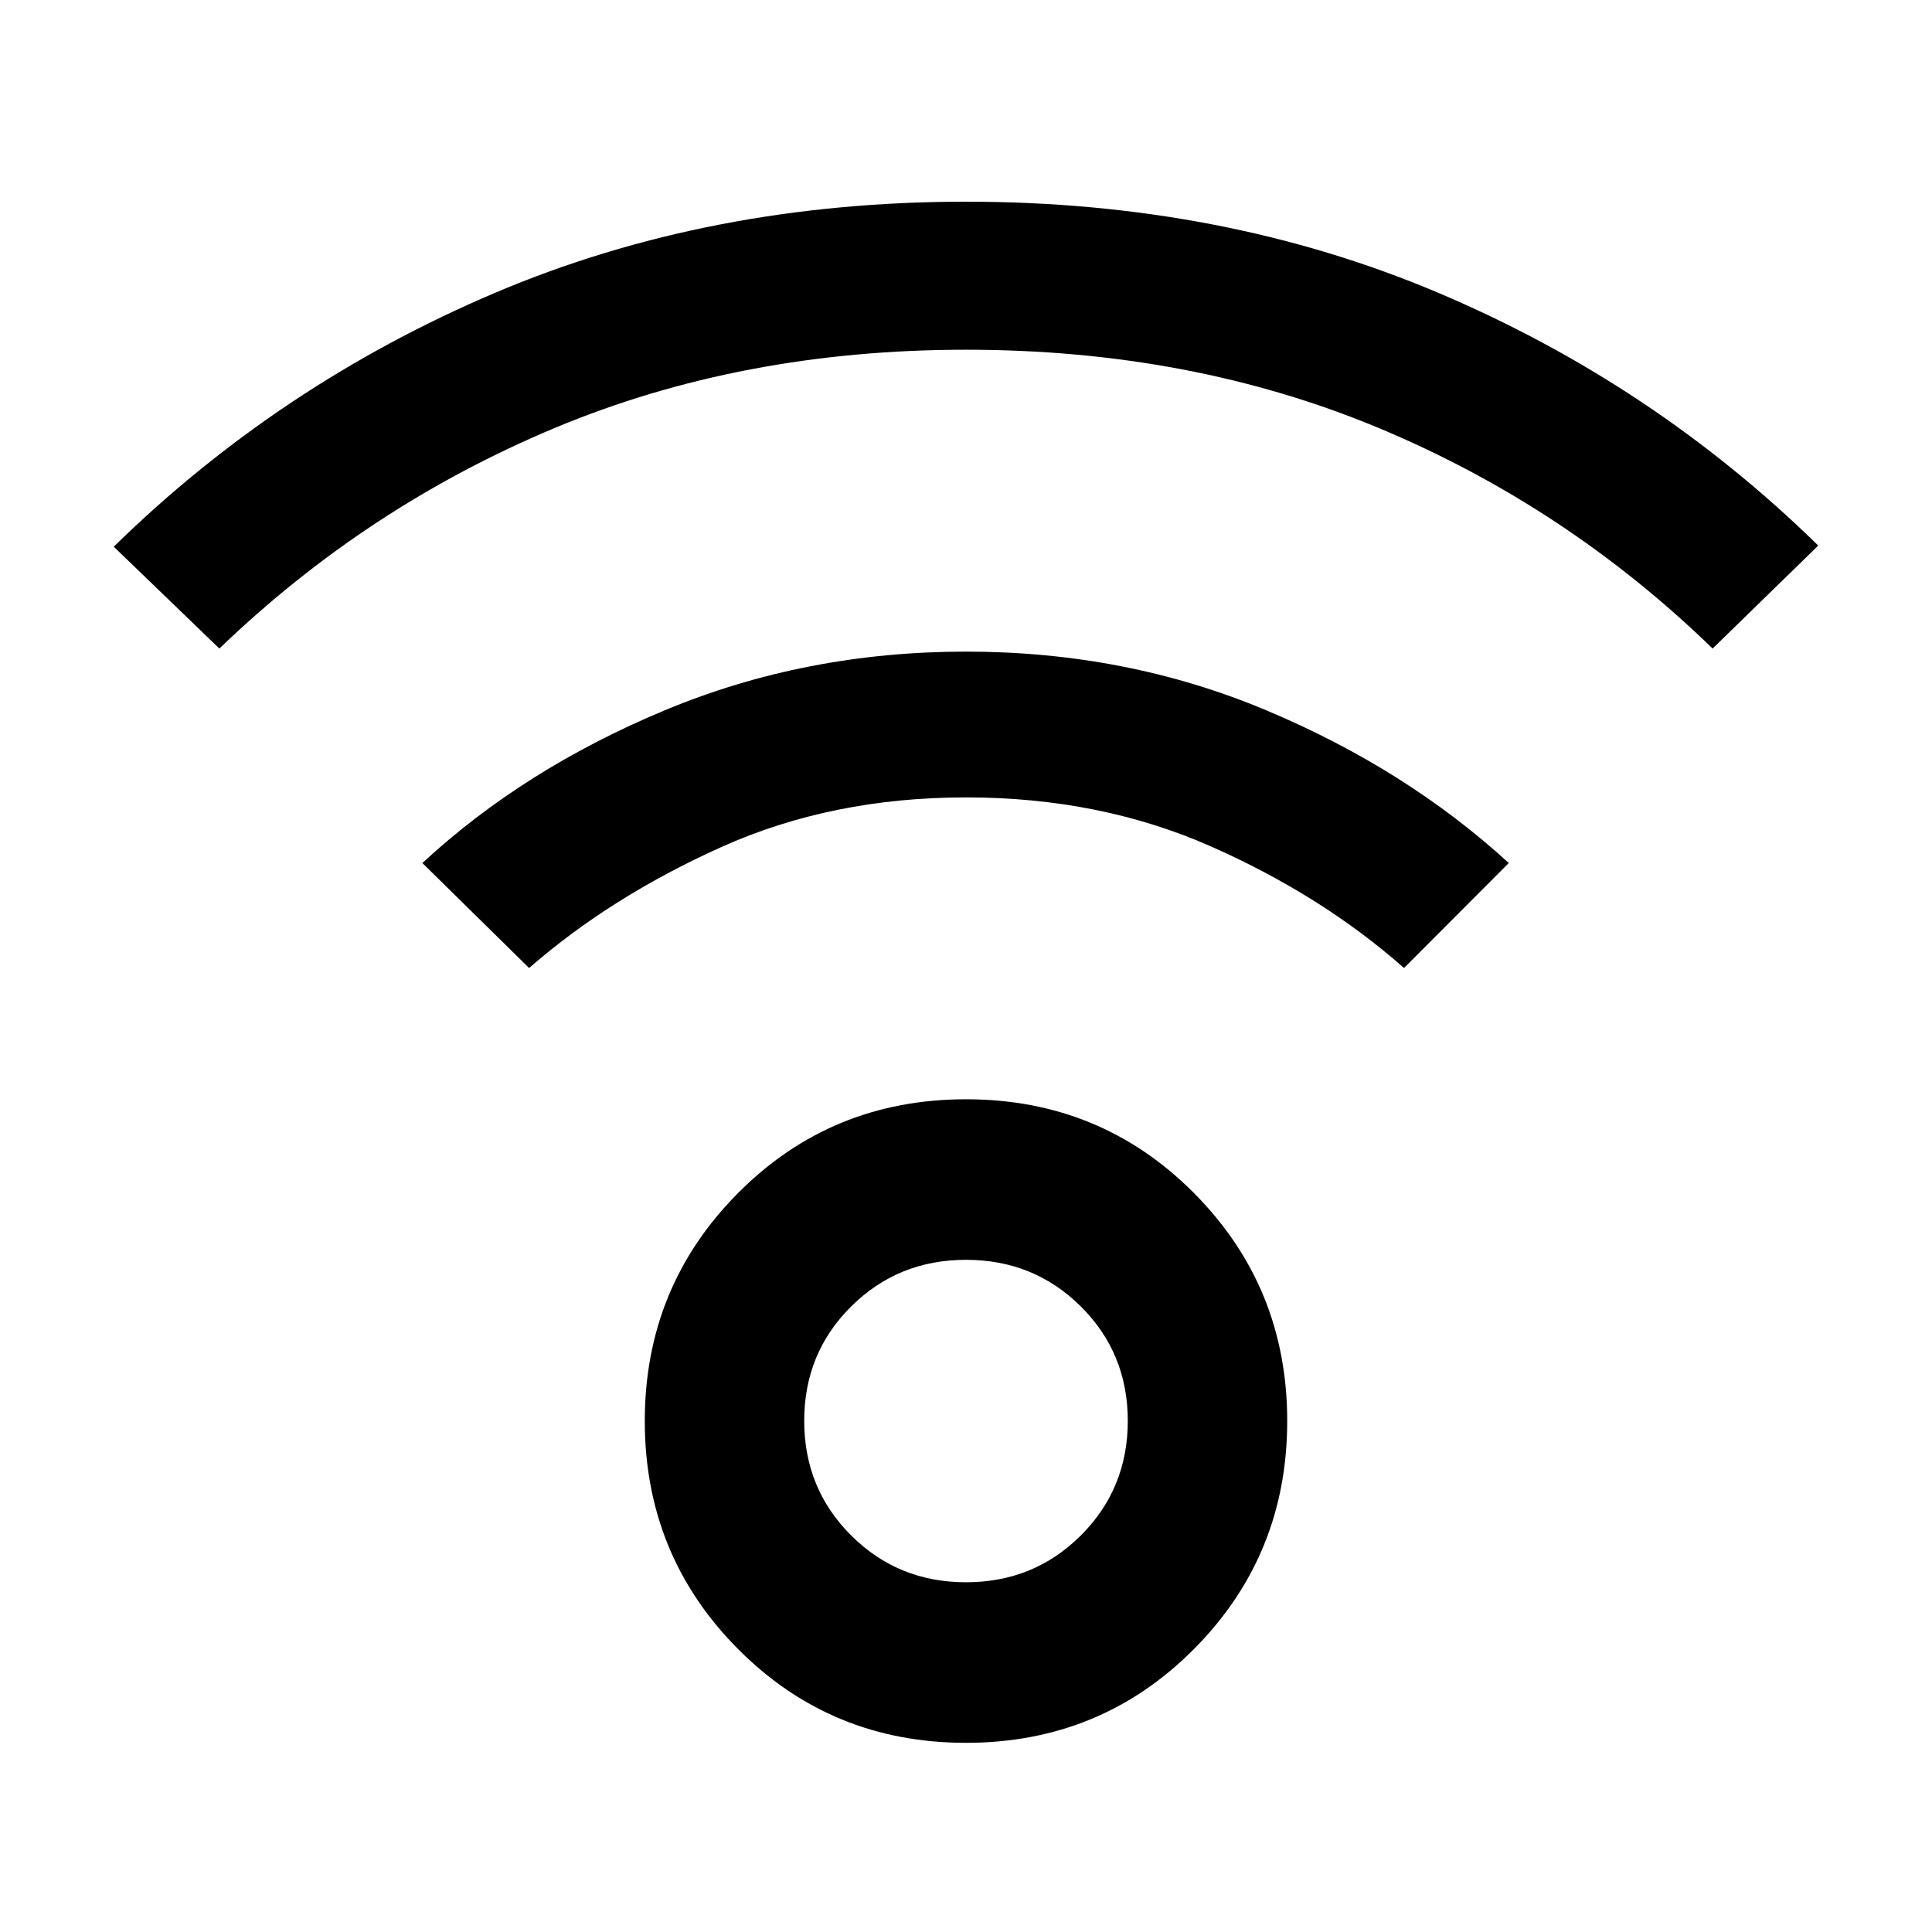 <svg xmlns="http://www.w3.org/2000/svg" width="48" height="48" viewBox="0 -960 960 960"><path d="M480-94q-66.96 0-113.28-46.61-46.33-46.61-46.33-113.28t46.33-113.28q46.32-46.61 113.28-46.61 66.96 0 113.28 46.61 46.33 46.61 46.33 113.28t-46.33 113.28Q546.96-94 480-94Zm0-79.78q33.75 0 57.07-23.27 23.32-23.26 23.32-56.93t-23.32-56.84Q513.75-334 480-334t-57.07 23.18q-23.32 23.17-23.32 56.84t23.32 56.93q23.32 23.27 57.07 23.27ZM109-637.74l-52.48-50.61q82.26-80.52 189.07-125.98 106.8-45.45 234.41-45.45t234.41 45.17q106.81 45.17 189.07 125.7L851-637.74q-73.13-70.96-166.24-109.72-93.11-38.76-204.76-38.76-111.65 0-204.76 39.05Q182.13-708.13 109-637.74ZM697.65-479q-40.74-36-95.87-60.39T480-563.78q-66.65 0-121.57 24.67-54.91 24.68-95.52 60.11l-53.04-52.17q50.43-46.7 120.39-75.87 69.96-29.18 149.74-29.18 79.78 0 149.24 29.18 69.46 29.17 120.46 75.87L697.65-479ZM480-254.17Z"/></svg>
